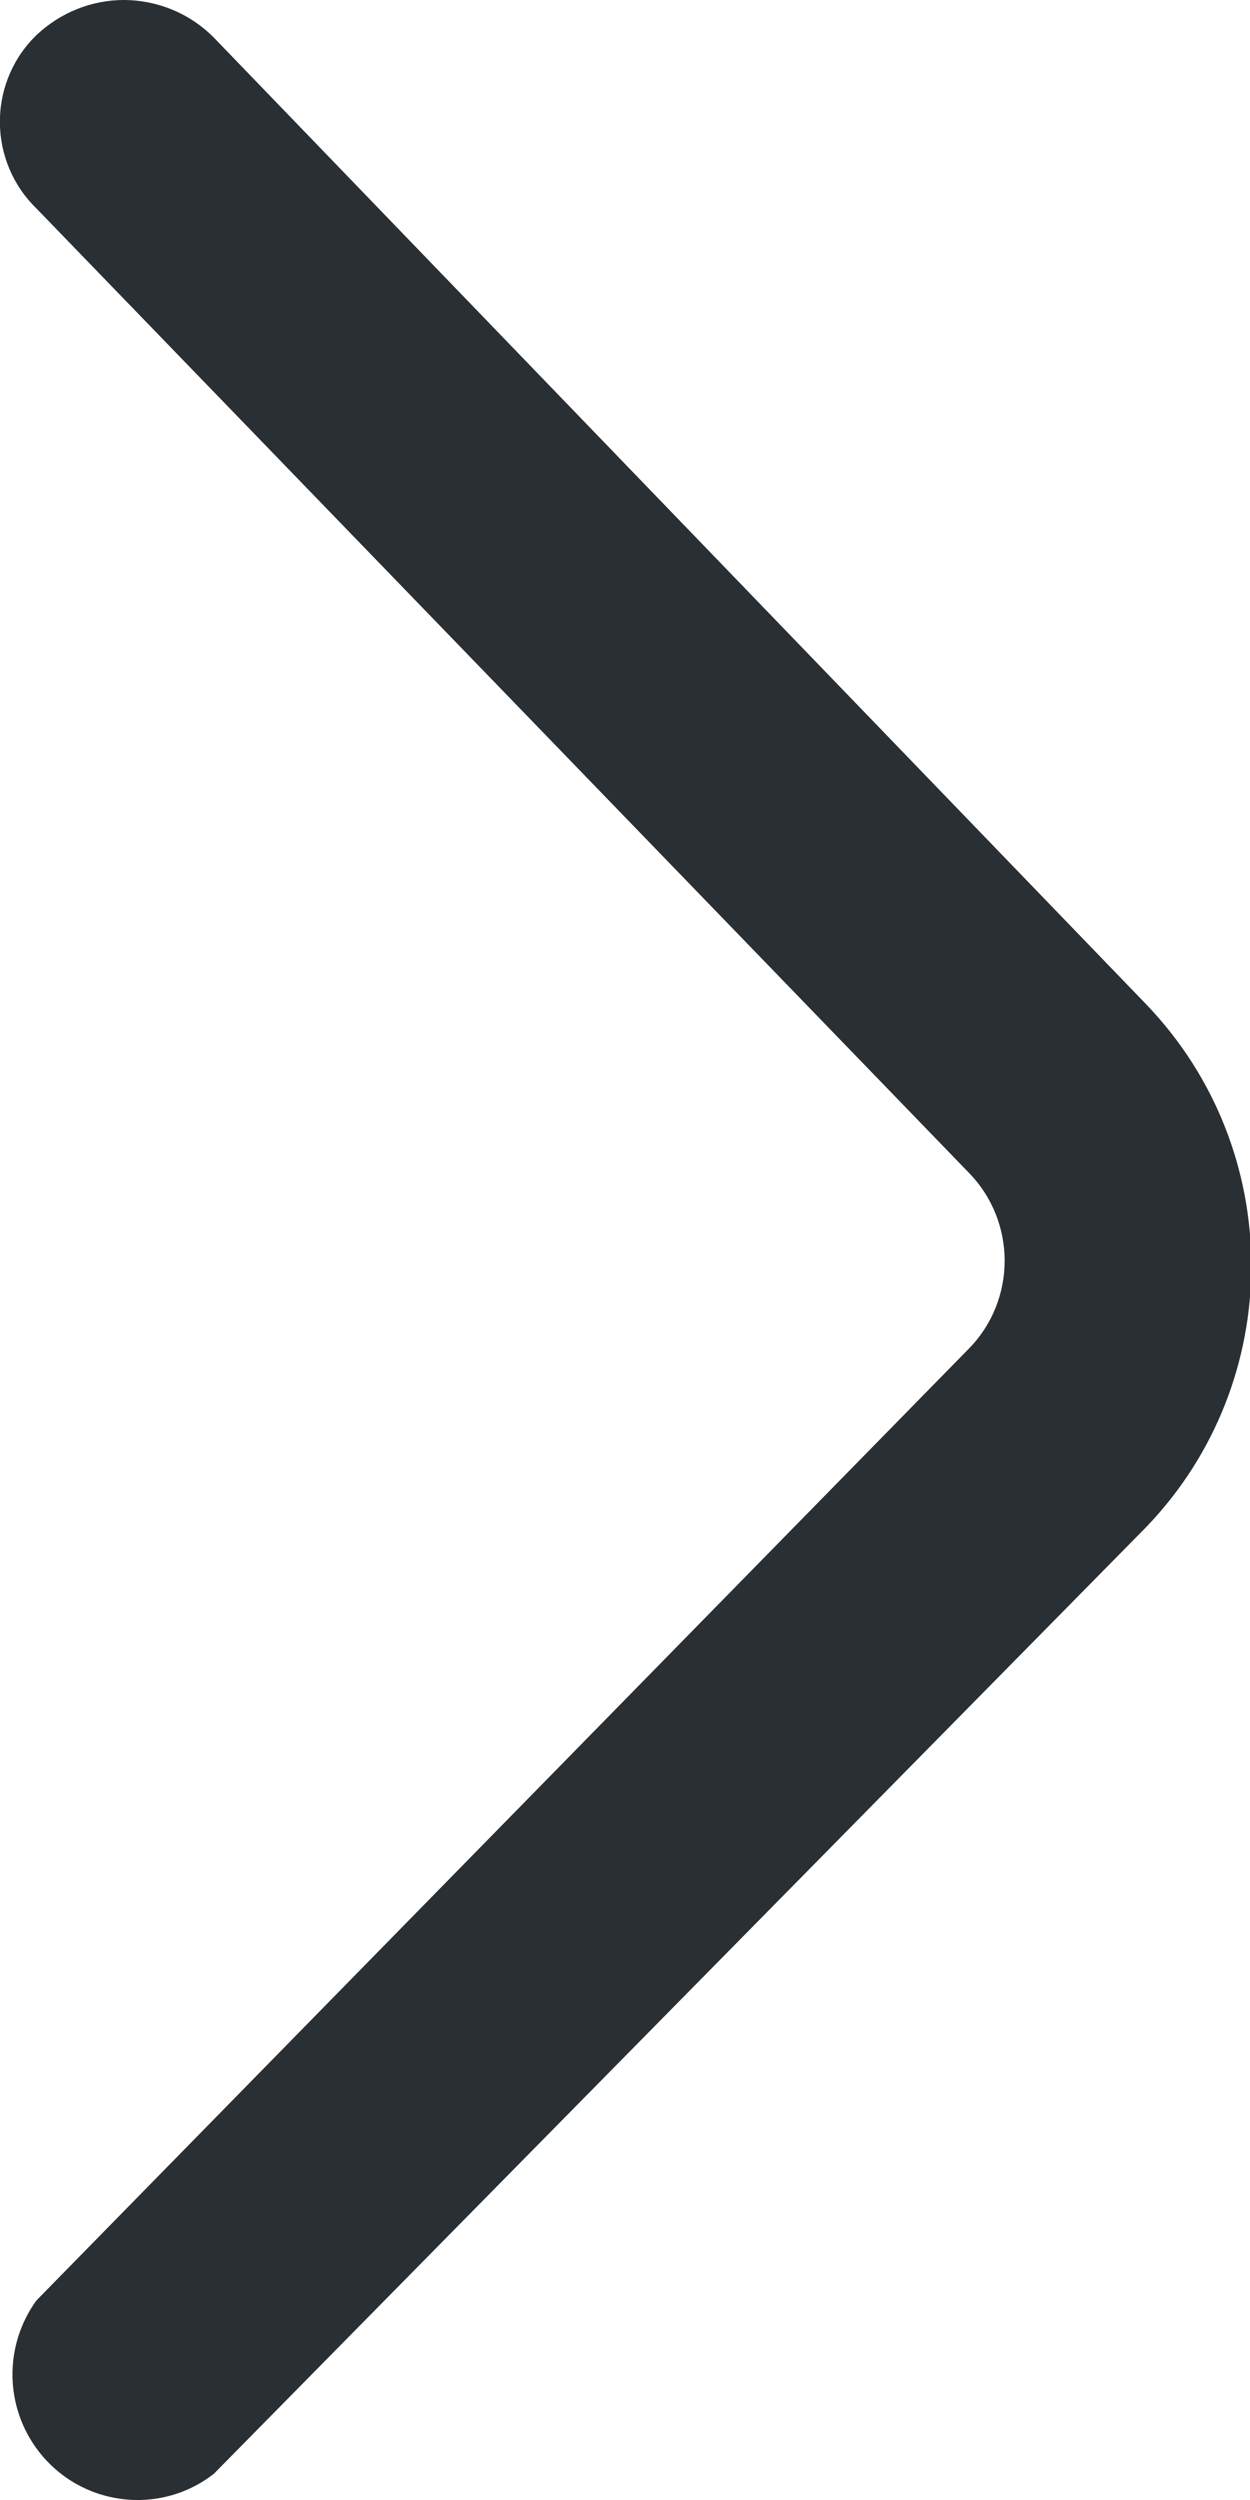 <?xml version="1.0" encoding="UTF-8"?>
<svg width="8px" height="16px" viewBox="0 0 8 16" version="1.1" xmlns="http://www.w3.org/2000/svg" xmlns:xlink="http://www.w3.org/1999/xlink">
    <!-- Generator: Sketch 52.3 (67297) - http://www.bohemiancoding.com/sketch -->
    <title>right</title>
    <desc>Created with Sketch.</desc>
    <g id="MAILER" stroke="none" stroke-width="1" fill="none" fill-rule="evenodd">
        <g id="02---Mailer---product-screen" transform="translate(-306, -290)" fill="#2A2F34" fill-rule="nonzero">
            <g id="Group-19" transform="translate(0, 53)">
                <g id="top-mailer" transform="translate(240, 235)">
                    <g id="Group-22">
                        <g id="Group-16" transform="translate(0, 2)">
                            <path d="M73.215,16 C72.998,15.999 72.791,15.913 72.639,15.759 L66.671,9.571 C65.776,8.637 65.776,7.161 66.671,6.228 L72.639,0.168 C72.988,-0.104 73.49,-0.039 73.761,0.312 C73.979,0.595 73.984,0.988 73.775,1.277 L67.807,7.369 C67.502,7.681 67.502,8.181 67.807,8.494 L73.775,14.666 C74.079,14.962 74.088,15.451 73.793,15.757 C73.787,15.763 73.781,15.769 73.775,15.775 C73.623,15.919 73.423,16 73.215,16 Z" id="right" transform="translate(70.004, 8) rotate(-180) translate(-70.004, -8) "></path>
                        </g>
                    </g>
                </g>
            </g>
        </g>
    </g>
</svg>